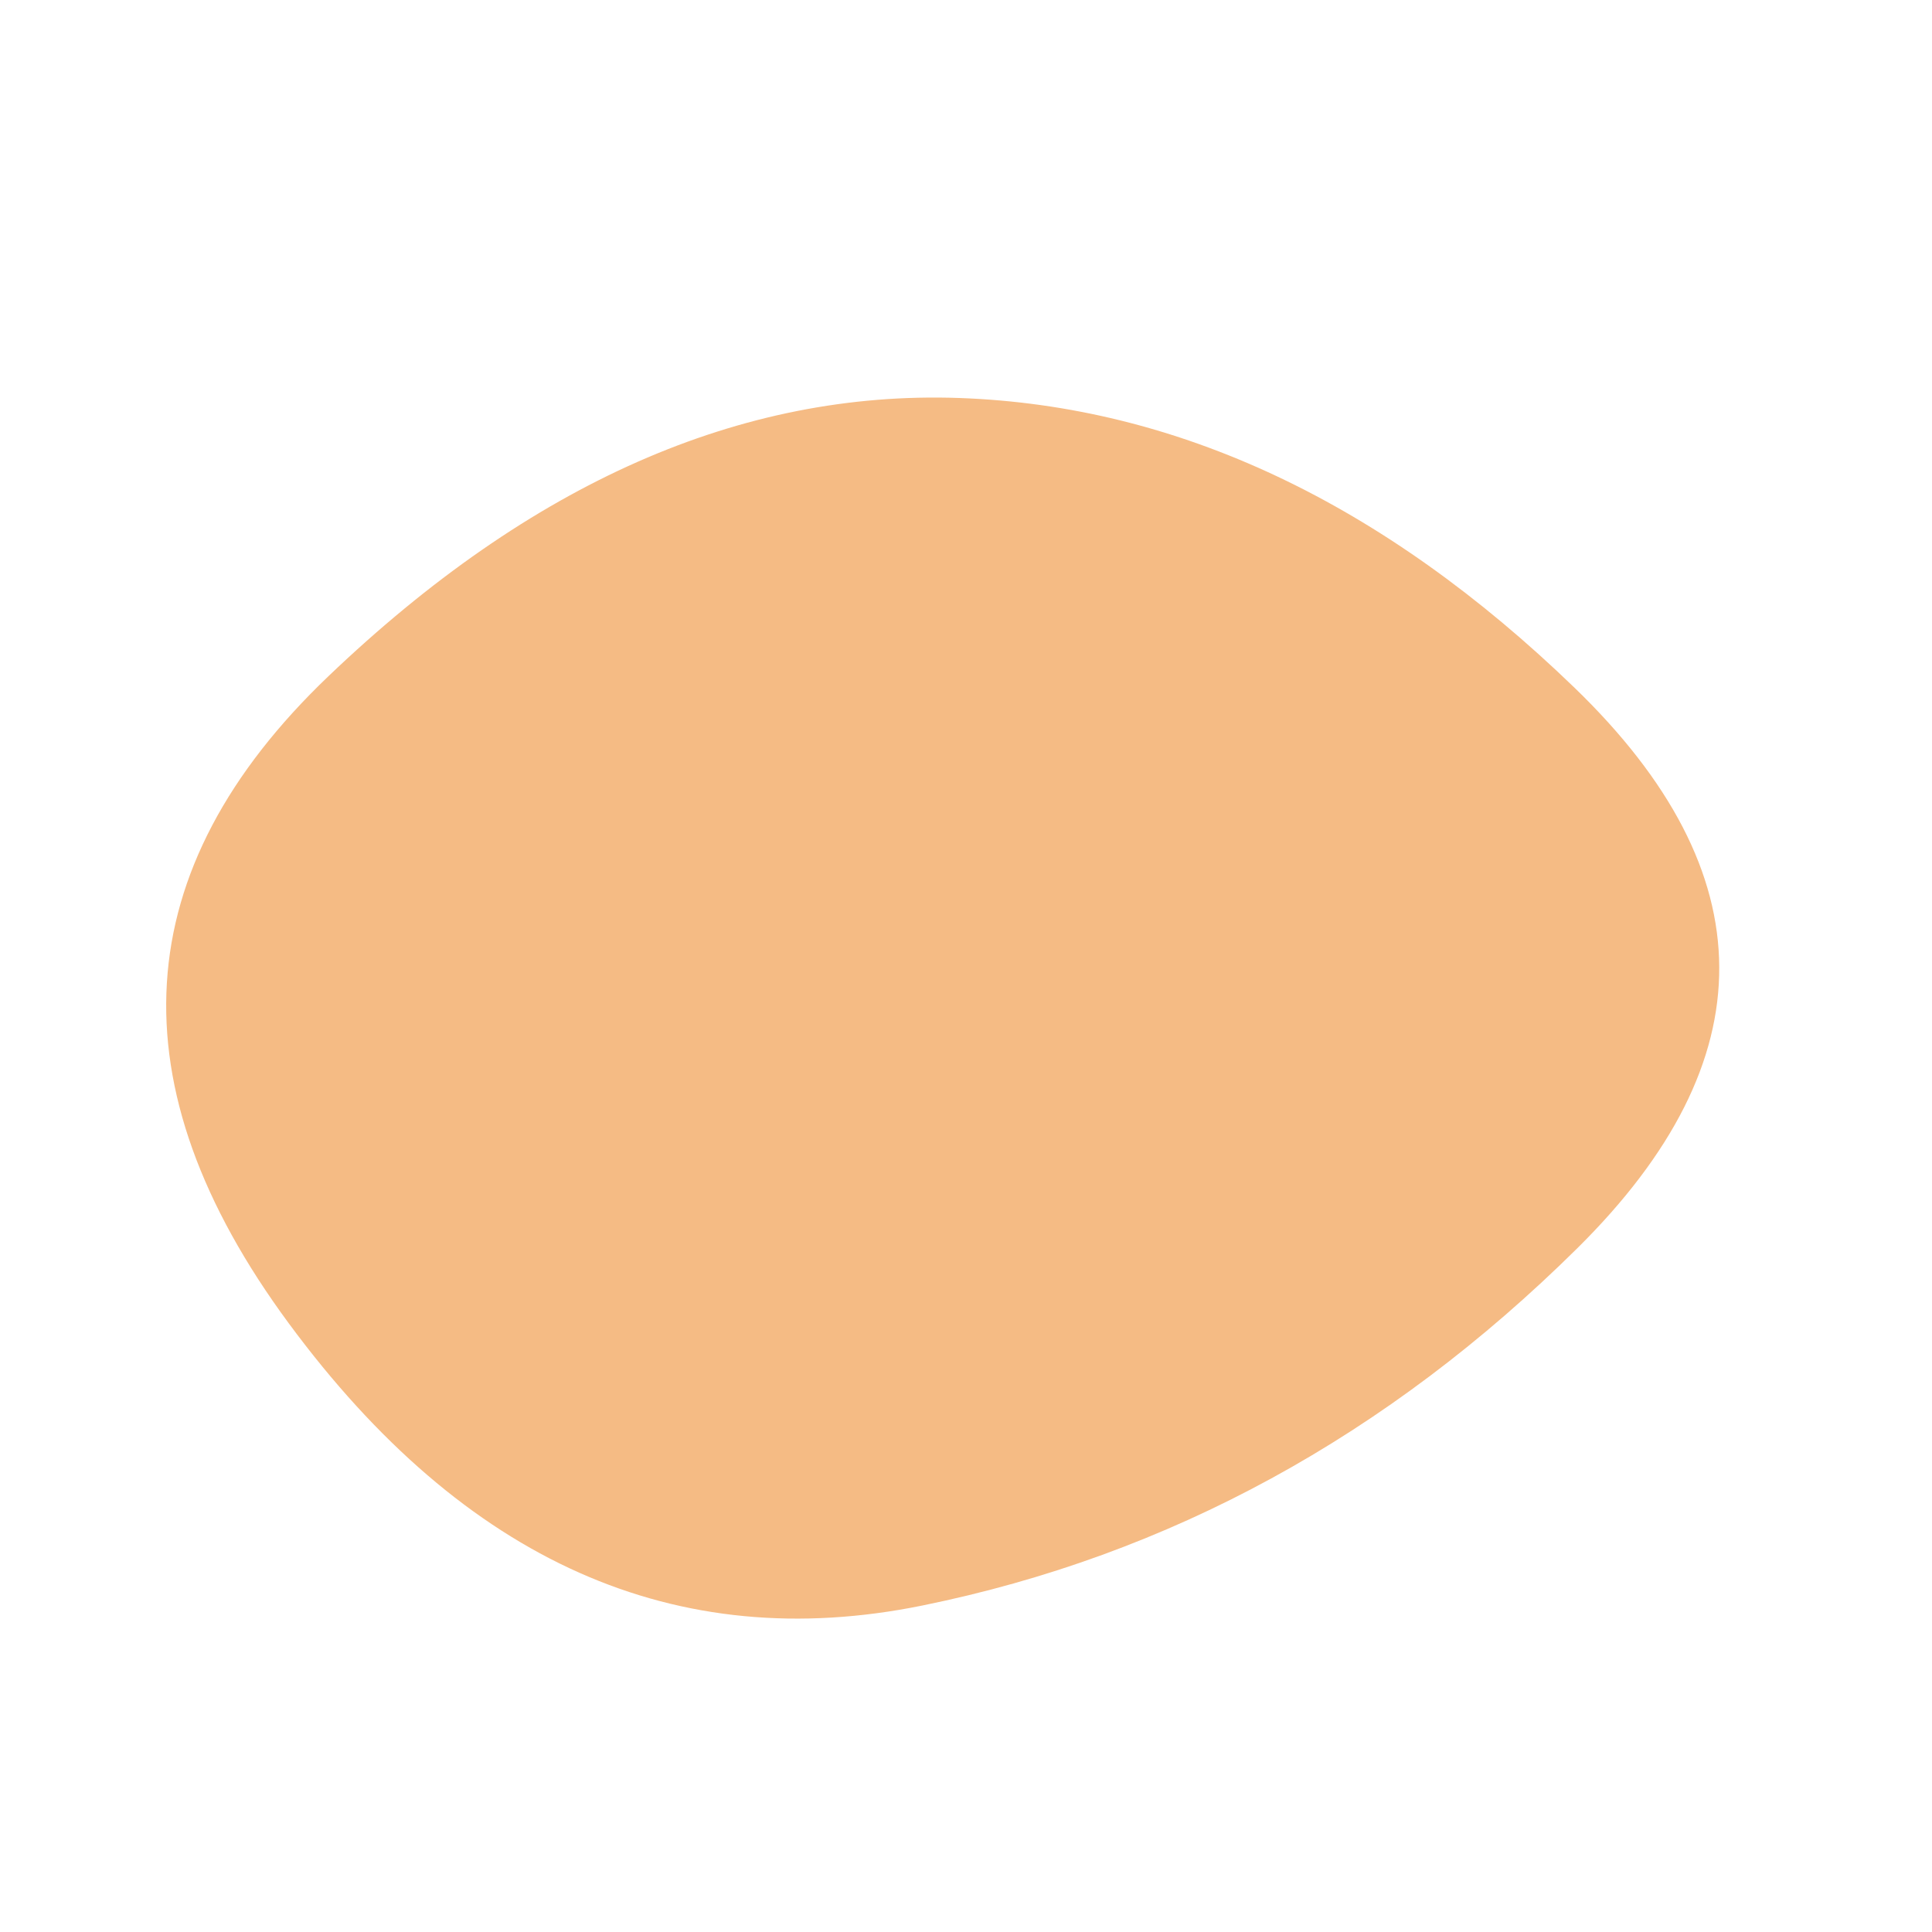 <svg viewBox="0 0 1000 1000" xmlns="http://www.w3.org/2000/svg"><defs><clipPath id="a"><path fill="currentColor" d="M816.5 646Q669 792 477.5 831t-328-146Q13 500 170 350t326.5-144Q666 212 815 356t1.5 290Z"/></clipPath></defs><g clip-path="url(#a)"><path fill="#f5bb84" d="M816.5 646Q669 792 477.5 831t-328-146Q13 500 170 350t326.5-144Q666 212 815 356t1.5 290Z"/></g></svg>